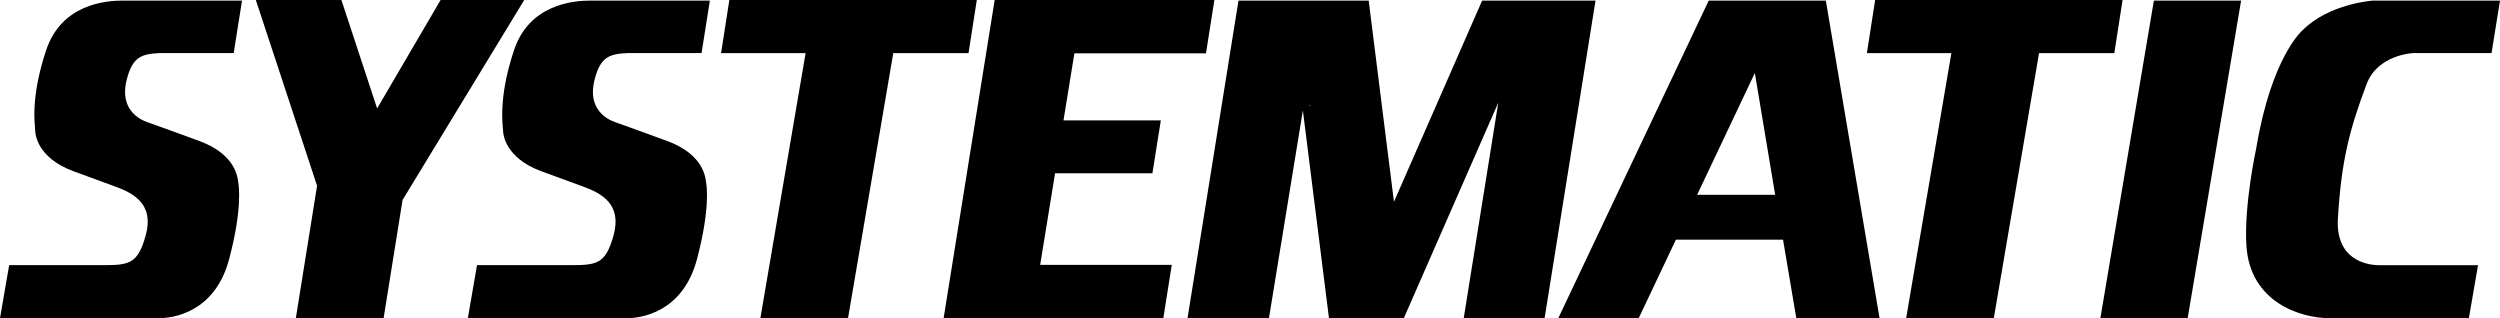 <svg version="1.1" id="Layer_1" xmlns="http://www.w3.org/2000/svg" xmlns:xlink="http://www.w3.org/1999/xlink" x="0px" y="0px"
	 width="592.533px" height="75.418px" viewBox="1.372 766.472 592.533 75.418"
	 enable-background="new 1.372 766.472 592.533 75.418" xml:space="preserve">
<path fill="#000000" d="M58.736,766.607H30.494c-4.188,0-14.555,0.889-18.185,11.771c-3.857,11.549-2.6,17.961-2.6,18.977
	c0,1.011,0.572,6.534,8.988,9.671c1.796,0.67,8.242,3.018,9.949,3.641c4.439,1.617,9.302,4.209,7.263,11.584
	c-1.844,6.611-3.771,7.064-9.928,7.064H3.541l-2.169,12.567h37.777c2.813,0,13.104-1.072,16.525-13.979
	c3.133-11.797,2.33-17.312,2.164-18.25c-0.166-0.936-0.428-6.429-8.984-9.674c-2.392-0.908-11.21-4.078-12.583-4.562
	c-1.714-0.602-6.828-2.985-4.789-10.356c1.365-4.995,3.302-5.851,7.944-6.015c0.385-0.016,17.338,0,17.338,0L58.736,766.607z
	 M169.62,766.607h-28.242c-4.184,0-14.555,0.889-18.182,11.771c-3.853,11.549-2.6,17.961-2.6,18.977
	c0,1.011,0.573,6.534,8.985,9.671c1.796,0.67,8.242,3.018,9.949,3.641c4.437,1.617,9.305,4.209,7.263,11.584
	c-1.844,6.611-3.767,7.064-9.924,7.064h-22.441l-2.167,12.567h37.777c2.812,0,13.104-1.072,16.525-13.979
	c3.129-11.797,2.33-17.312,2.161-18.25c-0.166-0.936-0.425-6.429-8.981-9.674c-2.395-0.908-11.209-4.078-12.582-4.562
	c-1.714-0.602-6.831-2.985-4.793-10.356c1.369-4.995,3.302-5.851,7.944-6.015c0.388-0.016,17.338,0,17.338,0L169.62,766.607z
	 M593.905,766.607h-30.062c0,0-10.421,0.665-16.752,7.059c0,0-7.332,6.17-10.953,27.912c0,0-2.969,13.55-2.334,23.207
	c0.894,13.295,12.747,17.103,19.756,17.103h32.967l2.167-12.563h-23.812c-2.591-0.107-9.964-1.258-9.397-11.057
	c0.796-13.537,2.714-21.038,6.819-31.898c2.637-6.972,10.997-7.315,10.997-7.315h18.597L593.905,766.607z M532.544,766.607h-20.673
	l-12.686,75.279h20.696L532.544,766.607z M96.787,813.859l-4.498,28.03H71.487l5.034-31.387l-14.512-44.027H82.29l8.466,25.697
	l15.045-25.697h19.82L96.787,813.859z M230.924,779.068h-17.836l-10.723,62.818h-20.778l10.724-62.818h-20.033l1.956-12.593h58.653
	L230.924,779.068z M502.491,779.068h-17.839l-10.721,62.818h-20.777l10.72-62.818h-20.028l1.959-12.593h58.643L502.491,779.068z
	 M287.203,779.113h-31.188l-2.582,15.893h23.071l-1.995,12.531h-23.074l-3.529,21.713h31.188l-1.999,12.641h-52.074l12.103-75.418
	h52.074L287.203,779.113z M311.598,791.363h0.295v0.094h-0.295V791.363z M352.661,766.607l-20.902,47.691l-5.992-47.691H294.91
	l-12.078,75.282h19.298l8.04-49.237l6.188,49.237h17.736l22.385-51.075l-0.544,3.389c-0.003,0.066-0.012,0.119-0.021,0.168
	l-7.623,47.519h19.168l12.077-75.282H352.661z M403.615,812.641l13.677-28.868l4.818,28.868H403.615z M434.119,766.607h-27.753
	l-35.663,75.282h19.063l8.813-18.608h25.396l3.146,18.608h19.733L434.119,766.607z"/>
</svg>
